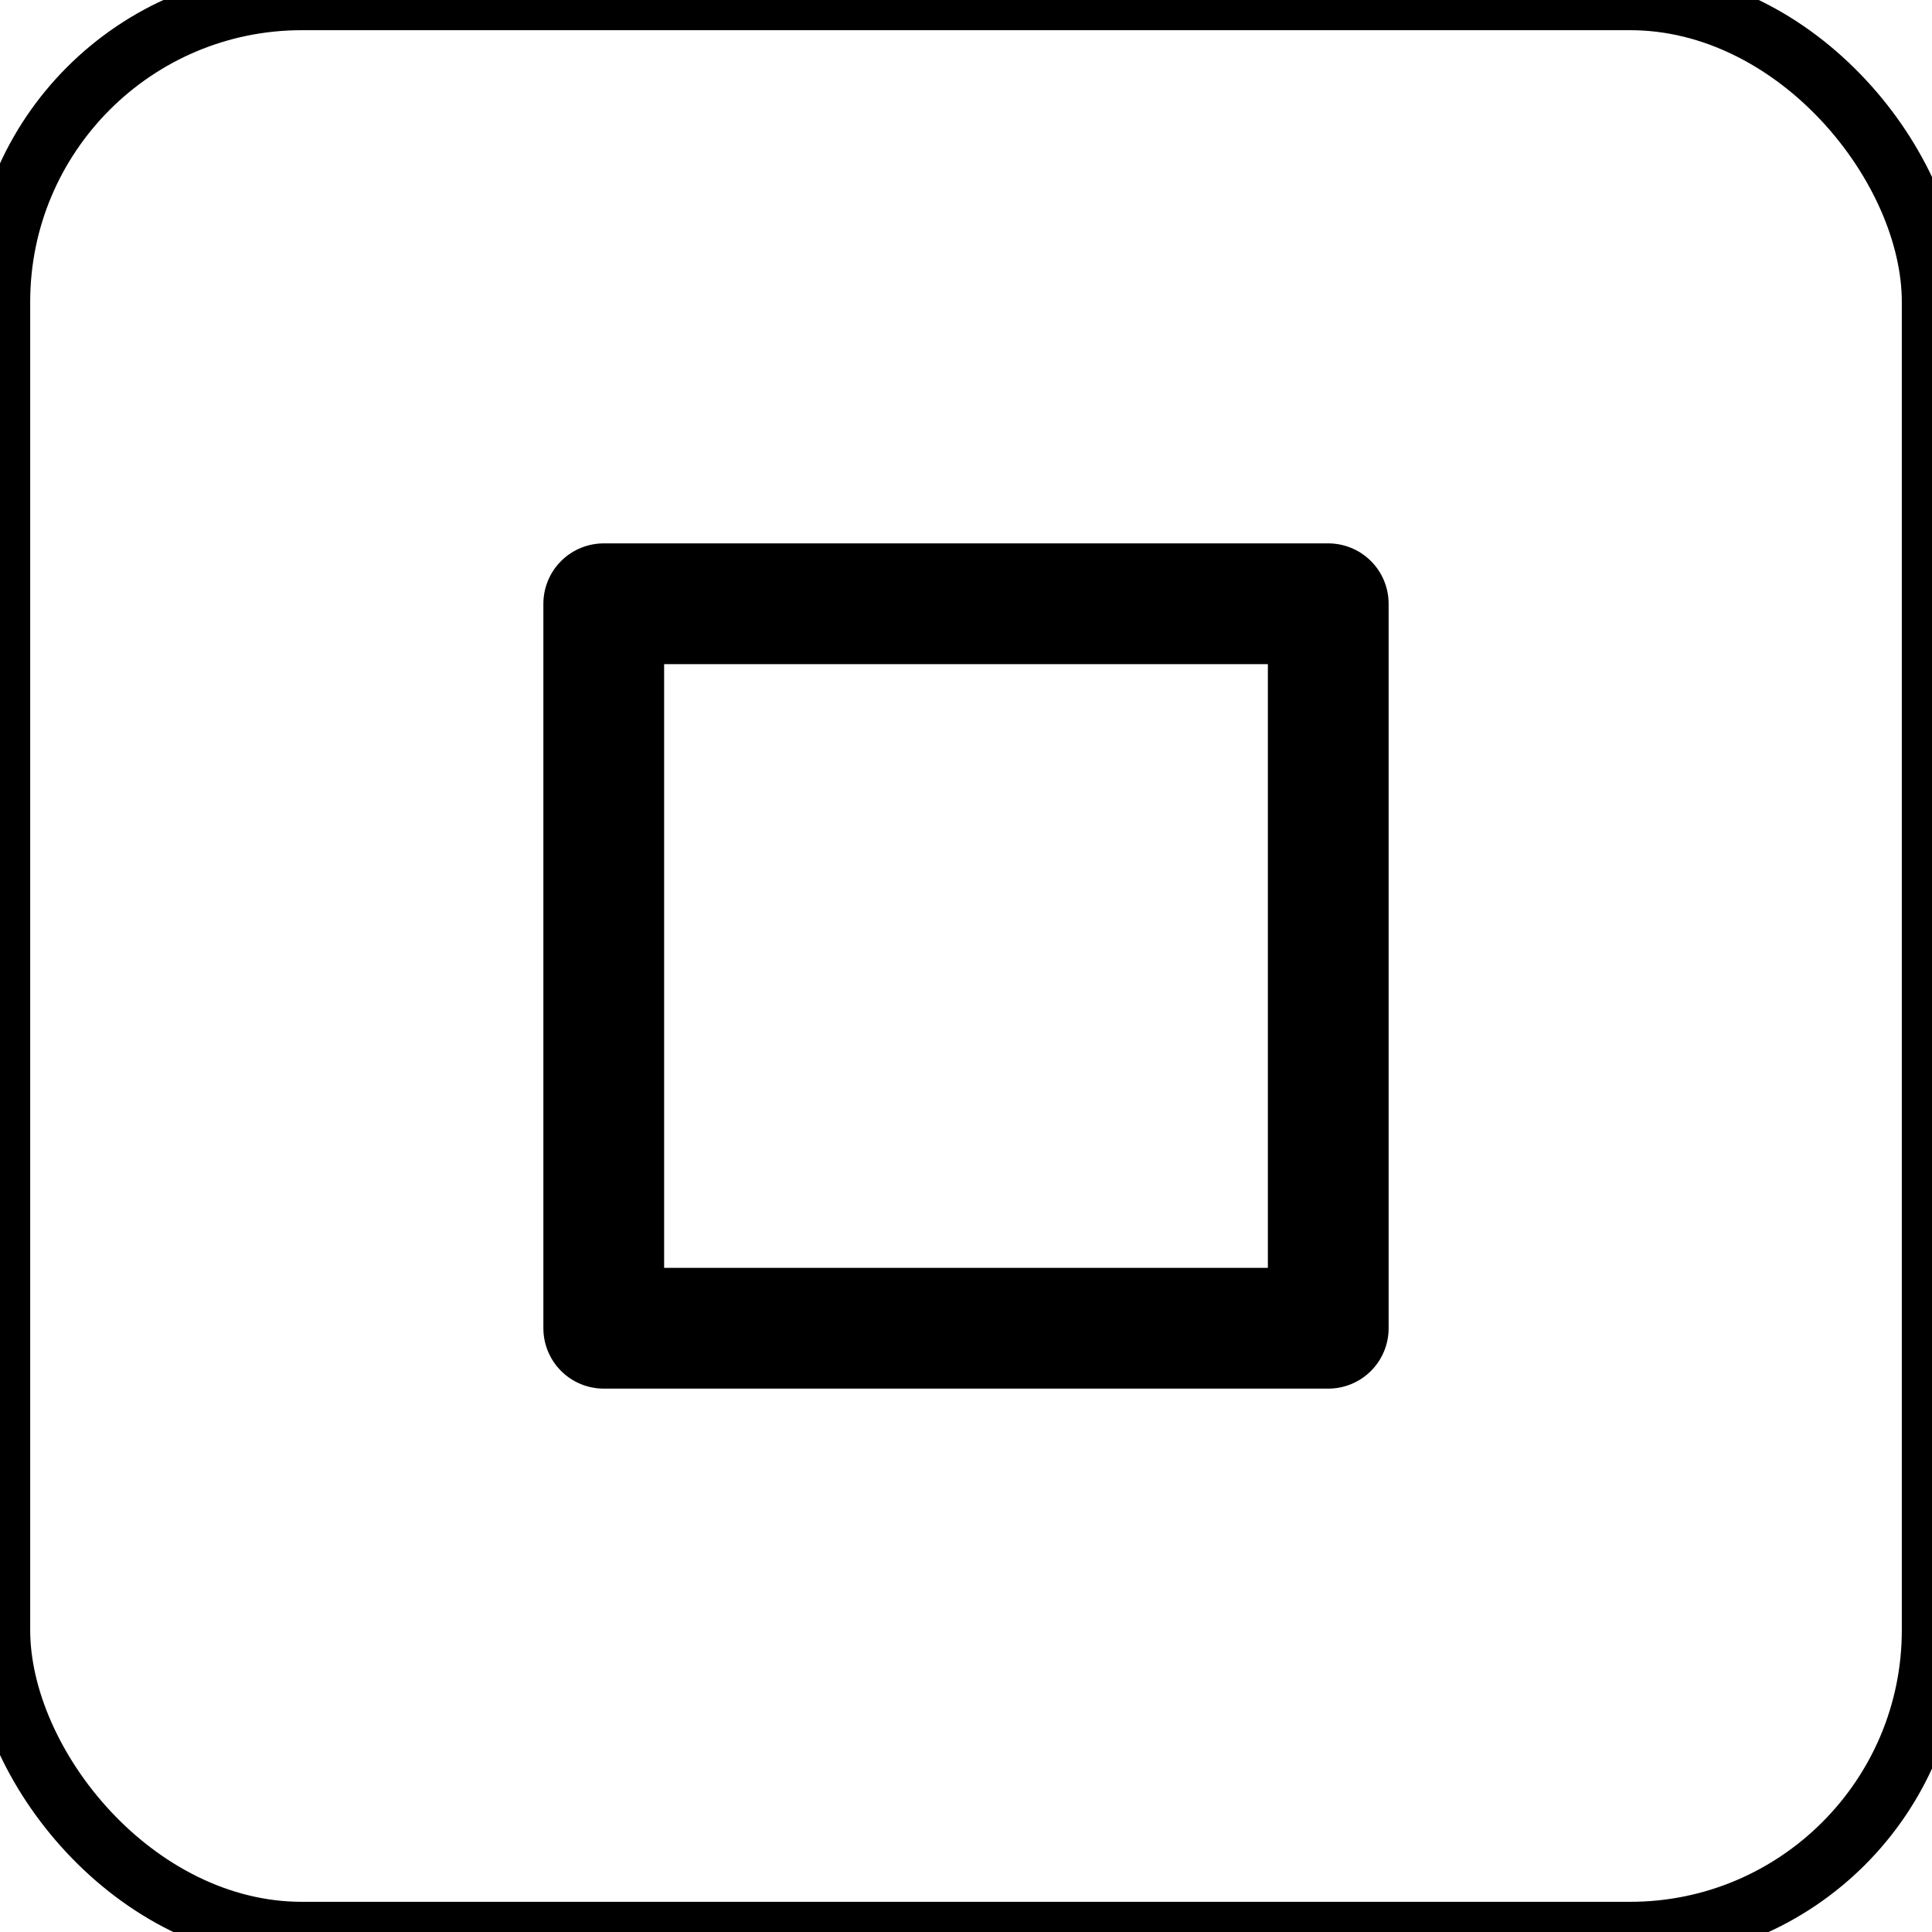 <?xml version="1.0" encoding="UTF-8" standalone="no"?>

<svg xmlns="http://www.w3.org/2000/svg" width="32" height="32">

  <style>
    rect.border {
        fill:none;
        stroke:black;
        stroke-width:1;
    }
    rect {
        fill:none;
        stroke:black;
        stroke-width:2;
        stroke-linejoin:round;
    }
  </style>

  <title>feb-icons: square12</title>

  <rect class="border" x="0" y="0" width="32" height="32" rx="5" />
  <rect x="10" y="10" width="12" height="12" />

</svg>
